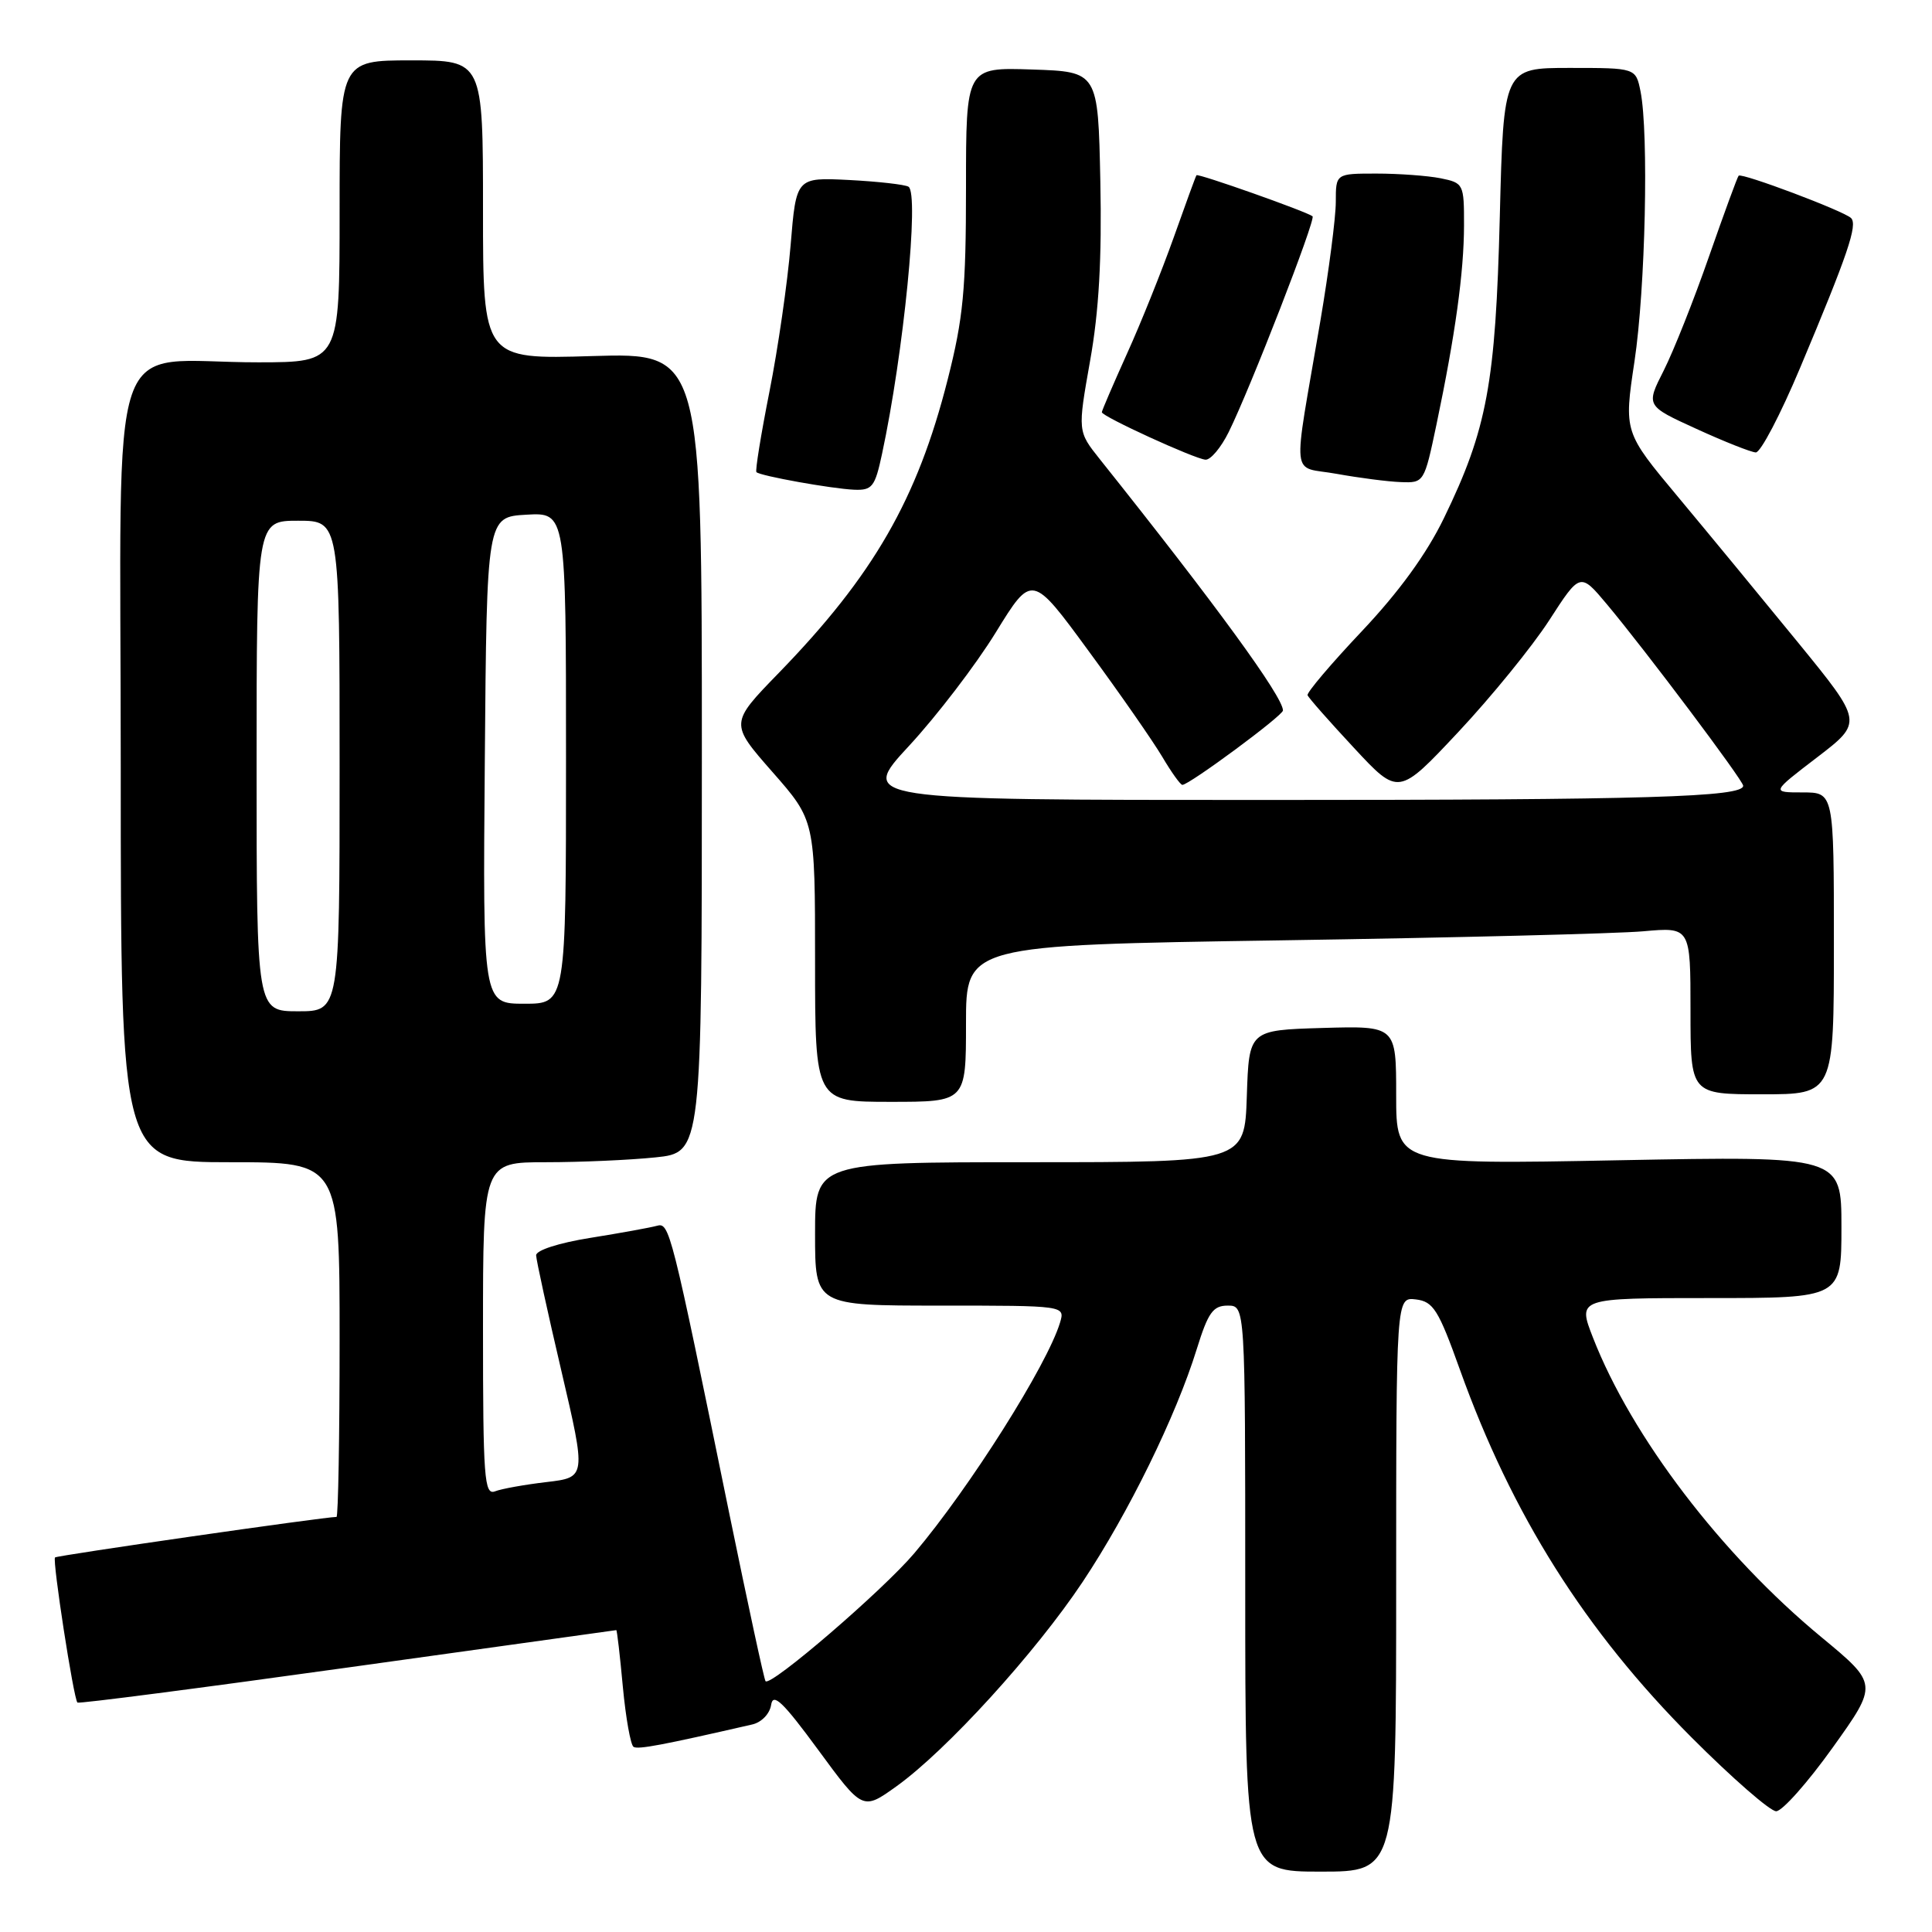 <?xml version="1.0" encoding="UTF-8" standalone="no"?>
<!DOCTYPE svg PUBLIC "-//W3C//DTD SVG 1.1//EN" "http://www.w3.org/Graphics/SVG/1.1/DTD/svg11.dtd" >
<svg xmlns="http://www.w3.org/2000/svg" xmlns:xlink="http://www.w3.org/1999/xlink" version="1.1" viewBox="0 0 256 256">
 <g >
 <path fill="currentColor"
d=" M 185.00 209.93 C 185.00 171.87 185.00 171.87 187.61 172.18 C 189.92 172.46 190.60 173.54 193.45 181.50 C 200.34 200.72 210.01 216.06 224.17 230.25 C 229.52 235.61 234.56 240.00 235.35 240.00 C 236.15 240.00 239.52 236.21 242.83 231.58 C 248.86 223.15 248.86 223.15 241.33 216.92 C 228.09 205.98 216.19 190.36 211.08 177.25 C 209.03 172.00 209.03 172.00 226.51 172.00 C 244.00 172.00 244.00 172.00 244.00 162.59 C 244.00 153.18 244.00 153.18 214.50 153.74 C 185.00 154.31 185.00 154.31 185.00 145.12 C 185.00 135.93 185.00 135.93 175.25 136.21 C 165.50 136.50 165.50 136.50 165.21 145.25 C 164.92 154.00 164.92 154.00 136.46 154.00 C 108.00 154.00 108.00 154.00 108.00 163.50 C 108.00 173.00 108.00 173.00 124.57 173.00 C 141.13 173.00 141.13 173.00 140.46 175.25 C 138.76 180.88 128.45 197.19 121.16 205.80 C 116.98 210.74 102.16 223.49 101.44 222.77 C 101.26 222.60 99.10 212.56 96.62 200.48 C 88.87 162.58 88.71 161.96 87.02 162.43 C 86.19 162.66 82.24 163.38 78.25 164.02 C 74.04 164.69 71.02 165.67 71.04 166.34 C 71.06 166.98 72.56 173.86 74.38 181.63 C 77.68 195.76 77.68 195.76 72.43 196.38 C 69.53 196.72 66.46 197.27 65.59 197.61 C 64.17 198.15 64.00 195.87 64.00 176.11 C 64.00 154.00 64.00 154.00 72.35 154.00 C 76.95 154.00 83.47 153.71 86.85 153.36 C 93.00 152.72 93.00 152.72 93.00 99.73 C 93.00 46.75 93.00 46.75 78.50 47.18 C 64.00 47.62 64.00 47.62 64.00 27.81 C 64.00 8.00 64.00 8.00 54.50 8.00 C 45.00 8.00 45.00 8.00 45.00 28.00 C 45.00 48.00 45.00 48.00 34.25 48.01 C 13.81 48.03 16.00 41.61 16.00 101.63 C 16.00 154.00 16.00 154.00 30.50 154.00 C 45.00 154.00 45.00 154.00 45.00 177.50 C 45.00 190.43 44.81 201.00 44.59 201.00 C 42.96 201.00 7.57 206.10 7.29 206.37 C 6.92 206.75 9.75 225.08 10.26 225.60 C 10.44 225.77 26.54 223.68 46.04 220.96 C 65.54 218.24 81.57 216.01 81.66 216.00 C 81.76 216.00 82.15 219.38 82.53 223.51 C 82.92 227.65 83.56 231.23 83.95 231.47 C 84.55 231.84 87.75 231.24 99.68 228.50 C 100.91 228.22 102.00 227.08 102.18 225.90 C 102.43 224.25 103.74 225.50 108.41 231.86 C 114.31 239.90 114.31 239.90 118.78 236.70 C 125.42 231.94 137.20 219.01 143.47 209.59 C 149.55 200.45 155.82 187.66 158.58 178.75 C 160.08 173.92 160.73 173.00 162.68 173.00 C 165.00 173.00 165.00 173.00 165.00 210.50 C 165.00 248.00 165.00 248.00 175.00 248.00 C 185.00 248.00 185.00 248.00 185.00 209.93 Z  M 128.00 135.62 C 128.00 125.24 128.00 125.24 169.75 124.60 C 192.71 124.25 214.31 123.71 217.75 123.40 C 224.00 122.84 224.00 122.84 224.00 133.92 C 224.00 145.00 224.00 145.00 233.50 145.00 C 243.00 145.00 243.00 145.00 243.00 125.00 C 243.00 105.00 243.00 105.00 238.85 105.00 C 234.70 105.00 234.70 105.00 240.78 100.35 C 246.86 95.69 246.86 95.69 238.22 85.10 C 233.46 79.27 226.33 70.62 222.37 65.87 C 215.17 57.25 215.17 57.25 216.58 47.87 C 218.03 38.23 218.48 17.67 217.38 12.12 C 216.75 9.00 216.75 9.00 207.99 9.00 C 199.23 9.00 199.23 9.00 198.73 28.75 C 198.17 50.81 197.05 56.87 191.33 68.65 C 189.03 73.40 185.37 78.43 180.44 83.65 C 176.36 87.97 173.13 91.78 173.26 92.12 C 173.39 92.47 176.16 95.61 179.41 99.10 C 185.31 105.45 185.31 105.45 193.24 96.99 C 197.60 92.34 203.02 85.68 205.28 82.19 C 209.38 75.84 209.38 75.84 212.94 80.09 C 218.04 86.18 230.96 103.39 230.98 104.11 C 231.02 105.62 218.25 106.00 167.77 106.00 C 113.81 106.00 113.81 106.00 120.48 98.80 C 124.14 94.84 129.30 88.10 131.94 83.81 C 136.74 76.01 136.74 76.01 144.26 86.28 C 148.41 91.92 152.78 98.22 154.00 100.27 C 155.21 102.32 156.41 104.00 156.67 104.00 C 157.58 104.00 170.00 94.82 170.00 94.14 C 170.00 92.32 161.10 80.11 145.72 60.83 C 142.79 57.15 142.79 57.15 144.44 47.83 C 145.62 41.23 146.01 34.26 145.80 24.00 C 145.50 9.50 145.50 9.50 136.75 9.21 C 128.00 8.92 128.00 8.92 128.00 24.83 C 128.00 38.38 127.64 42.16 125.57 50.30 C 121.55 66.15 115.74 76.25 103.18 89.18 C 96.70 95.85 96.70 95.85 102.35 102.29 C 108.00 108.72 108.00 108.72 108.00 127.36 C 108.00 146.00 108.00 146.00 118.00 146.00 C 128.00 146.00 128.00 146.00 128.00 135.62 Z  M 116.87 60.16 C 119.74 46.80 121.83 25.63 120.38 24.74 C 119.89 24.45 116.35 24.05 112.50 23.85 C 105.50 23.50 105.50 23.50 104.76 32.50 C 104.35 37.45 103.09 46.17 101.96 51.87 C 100.83 57.58 100.05 62.39 100.23 62.56 C 100.72 63.06 110.21 64.76 113.17 64.89 C 115.57 64.99 115.94 64.52 116.87 60.16 Z  M 190.34 56.25 C 192.83 44.39 193.98 36.06 193.99 29.88 C 194.00 24.37 193.93 24.24 190.88 23.62 C 189.16 23.28 185.33 23.00 182.38 23.00 C 177.00 23.00 177.00 23.00 177.00 26.75 C 177.00 28.81 176.08 35.90 174.96 42.50 C 171.24 64.30 170.96 61.66 177.13 62.79 C 180.08 63.32 183.90 63.82 185.61 63.88 C 188.69 64.00 188.72 63.95 190.34 56.25 Z  M 162.81 57.25 C 165.69 51.42 174.38 29.04 173.92 28.66 C 173.15 28.04 158.73 22.94 158.54 23.22 C 158.43 23.37 157.07 27.10 155.51 31.50 C 153.94 35.90 151.17 42.82 149.33 46.87 C 147.50 50.93 146.00 54.42 146.00 54.62 C 146.00 55.18 158.30 60.81 159.73 60.91 C 160.41 60.96 161.79 59.31 162.81 57.25 Z  M 238.52 48.75 C 244.86 33.67 246.18 29.78 245.27 28.89 C 244.30 27.95 230.80 22.87 230.38 23.28 C 230.21 23.45 228.45 28.27 226.45 33.99 C 224.46 39.71 221.76 46.50 220.46 49.08 C 218.08 53.77 218.08 53.77 224.79 56.83 C 228.48 58.52 232.02 59.92 232.65 59.95 C 233.28 59.98 235.92 54.94 238.52 48.75 Z  M 34.00 101.50 C 34.00 69.00 34.00 69.00 39.50 69.00 C 45.00 69.00 45.00 69.00 45.00 101.50 C 45.00 134.00 45.00 134.00 39.50 134.00 C 34.00 134.00 34.00 134.00 34.00 101.50 Z  M 64.24 100.75 C 64.50 68.50 64.50 68.50 69.75 68.20 C 75.00 67.90 75.00 67.90 75.00 100.45 C 75.00 133.00 75.00 133.00 69.49 133.00 C 63.97 133.00 63.97 133.00 64.24 100.75 Z "/>
</g>
</svg>